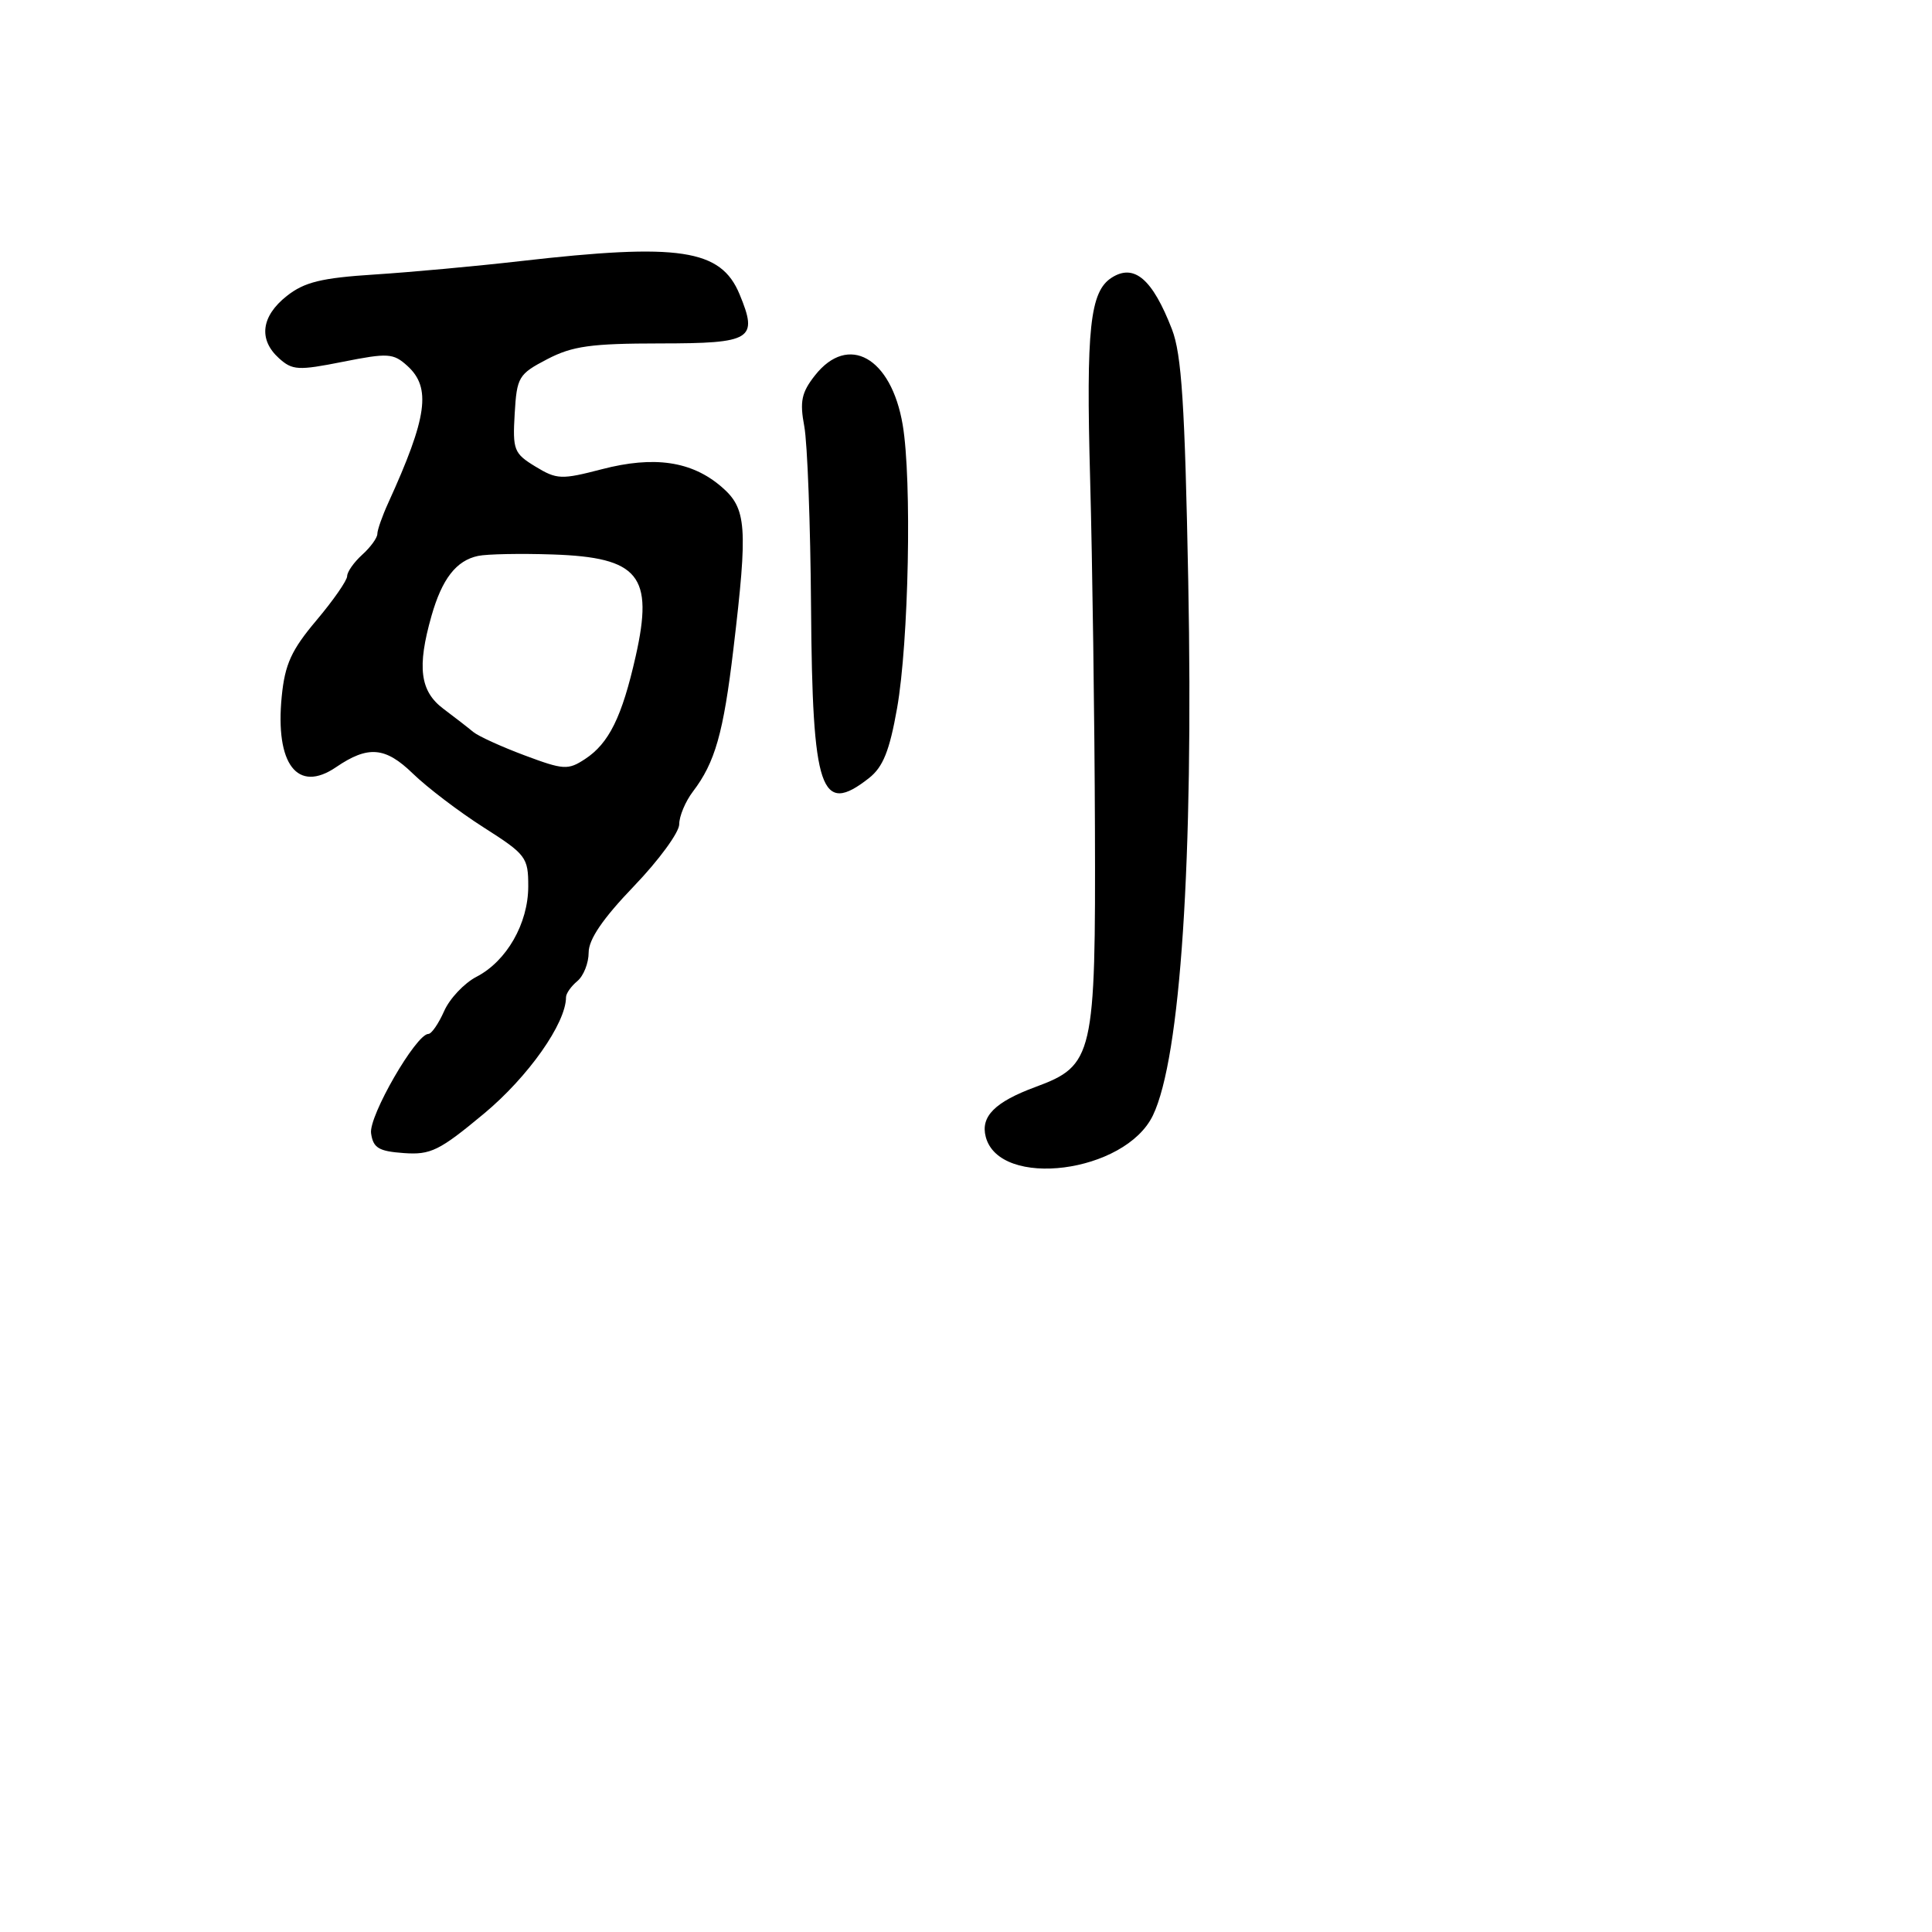 <svg xmlns="http://www.w3.org/2000/svg" width="256" height="256" viewBox="0 0 256 256" version="1.1">
	<path d="M 68.933 34.602 C 63.121 35.269, 54.436 36.066, 49.631 36.374 C 42.583 36.826, 40.338 37.375, 38.003 39.217 C 34.609 41.896, 34.217 44.982, 36.958 47.462 C 38.739 49.074, 39.505 49.117, 45.432 47.939 C 51.413 46.750, 52.115 46.794, 53.974 48.477 C 57.171 51.370, 56.625 55.280, 51.438 66.651 C 50.647 68.384, 50 70.227, 50 70.746 C 50 71.265, 49.100 72.505, 48 73.500 C 46.900 74.495, 46 75.774, 46 76.341 C 46 76.907, 44.167 79.545, 41.926 82.203 C 38.611 86.135, 37.755 88.009, 37.332 92.267 C 36.440 101.259, 39.415 105.141, 44.527 101.655 C 48.770 98.764, 51.051 98.953, 54.701 102.498 C 56.610 104.352, 60.833 107.564, 64.086 109.637 C 69.712 113.221, 70 113.601, 69.996 117.452 C 69.992 122.368, 67.131 127.364, 63.138 129.429 C 61.516 130.268, 59.586 132.314, 58.850 133.977 C 58.114 135.640, 57.176 137, 56.766 137 C 55.136 137, 48.848 147.892, 49.169 150.159 C 49.445 152.108, 50.170 152.548, 53.500 152.788 C 57.069 153.046, 58.214 152.483, 64.128 147.564 C 69.998 142.682, 75 135.582, 75 132.133 C 75 131.645, 75.675 130.685, 76.500 130 C 77.325 129.315, 78 127.611, 78 126.212 C 78 124.466, 79.878 121.714, 84 117.421 C 87.300 113.985, 90 110.295, 90 109.221 C 90 108.148, 90.818 106.197, 91.817 104.885 C 94.750 101.036, 95.857 97.140, 97.181 86 C 99.117 69.709, 98.945 67.376, 95.591 64.494 C 91.641 61.100, 86.675 60.373, 79.745 62.175 C 74.379 63.571, 73.783 63.546, 70.943 61.819 C 68.101 60.091, 67.917 59.623, 68.198 54.826 C 68.484 49.954, 68.709 49.576, 72.500 47.599 C 75.844 45.855, 78.301 45.511, 87.484 45.506 C 99.649 45.499, 100.479 44.985, 97.996 38.991 C 95.517 33.006, 90.049 32.181, 68.933 34.602 M 147.313 36.786 C 144.425 38.622, 143.900 43.513, 144.447 63.465 C 144.750 74.500, 145.037 95.340, 145.085 109.775 C 145.185 139.969, 144.904 141.185, 137.191 144.035 C 131.829 146.016, 129.910 147.941, 130.615 150.634 C 132.432 157.583, 149.099 155.442, 152.771 147.789 C 156.428 140.166, 158.156 114.013, 157.448 76.968 C 157.002 53.585, 156.572 46.943, 155.290 43.633 C 152.711 36.972, 150.289 34.893, 147.313 36.786 M 107.984 49.747 C 106.201 52.014, 105.954 53.194, 106.573 56.497 C 106.985 58.699, 107.388 69.500, 107.468 80.500 C 107.644 104.870, 108.752 108.129, 115.149 103.098 C 117.007 101.636, 117.868 99.493, 118.866 93.848 C 120.417 85.074, 120.844 63.586, 119.612 56.295 C 118.100 47.351, 112.396 44.139, 107.984 49.747 M 63.354 73.661 C 60.456 74.270, 58.576 76.689, 57.173 81.616 C 55.242 88.394, 55.652 91.594, 58.750 93.917 C 60.263 95.050, 62.042 96.432, 62.705 96.986 C 63.367 97.541, 66.424 98.935, 69.497 100.085 C 74.683 102.025, 75.259 102.060, 77.521 100.578 C 80.690 98.502, 82.416 94.999, 84.229 86.966 C 86.642 76.273, 84.672 73.854, 73.235 73.470 C 68.981 73.326, 64.534 73.412, 63.354 73.661" stroke="none" fill="black" fill-rule="evenodd"/>
</svg>